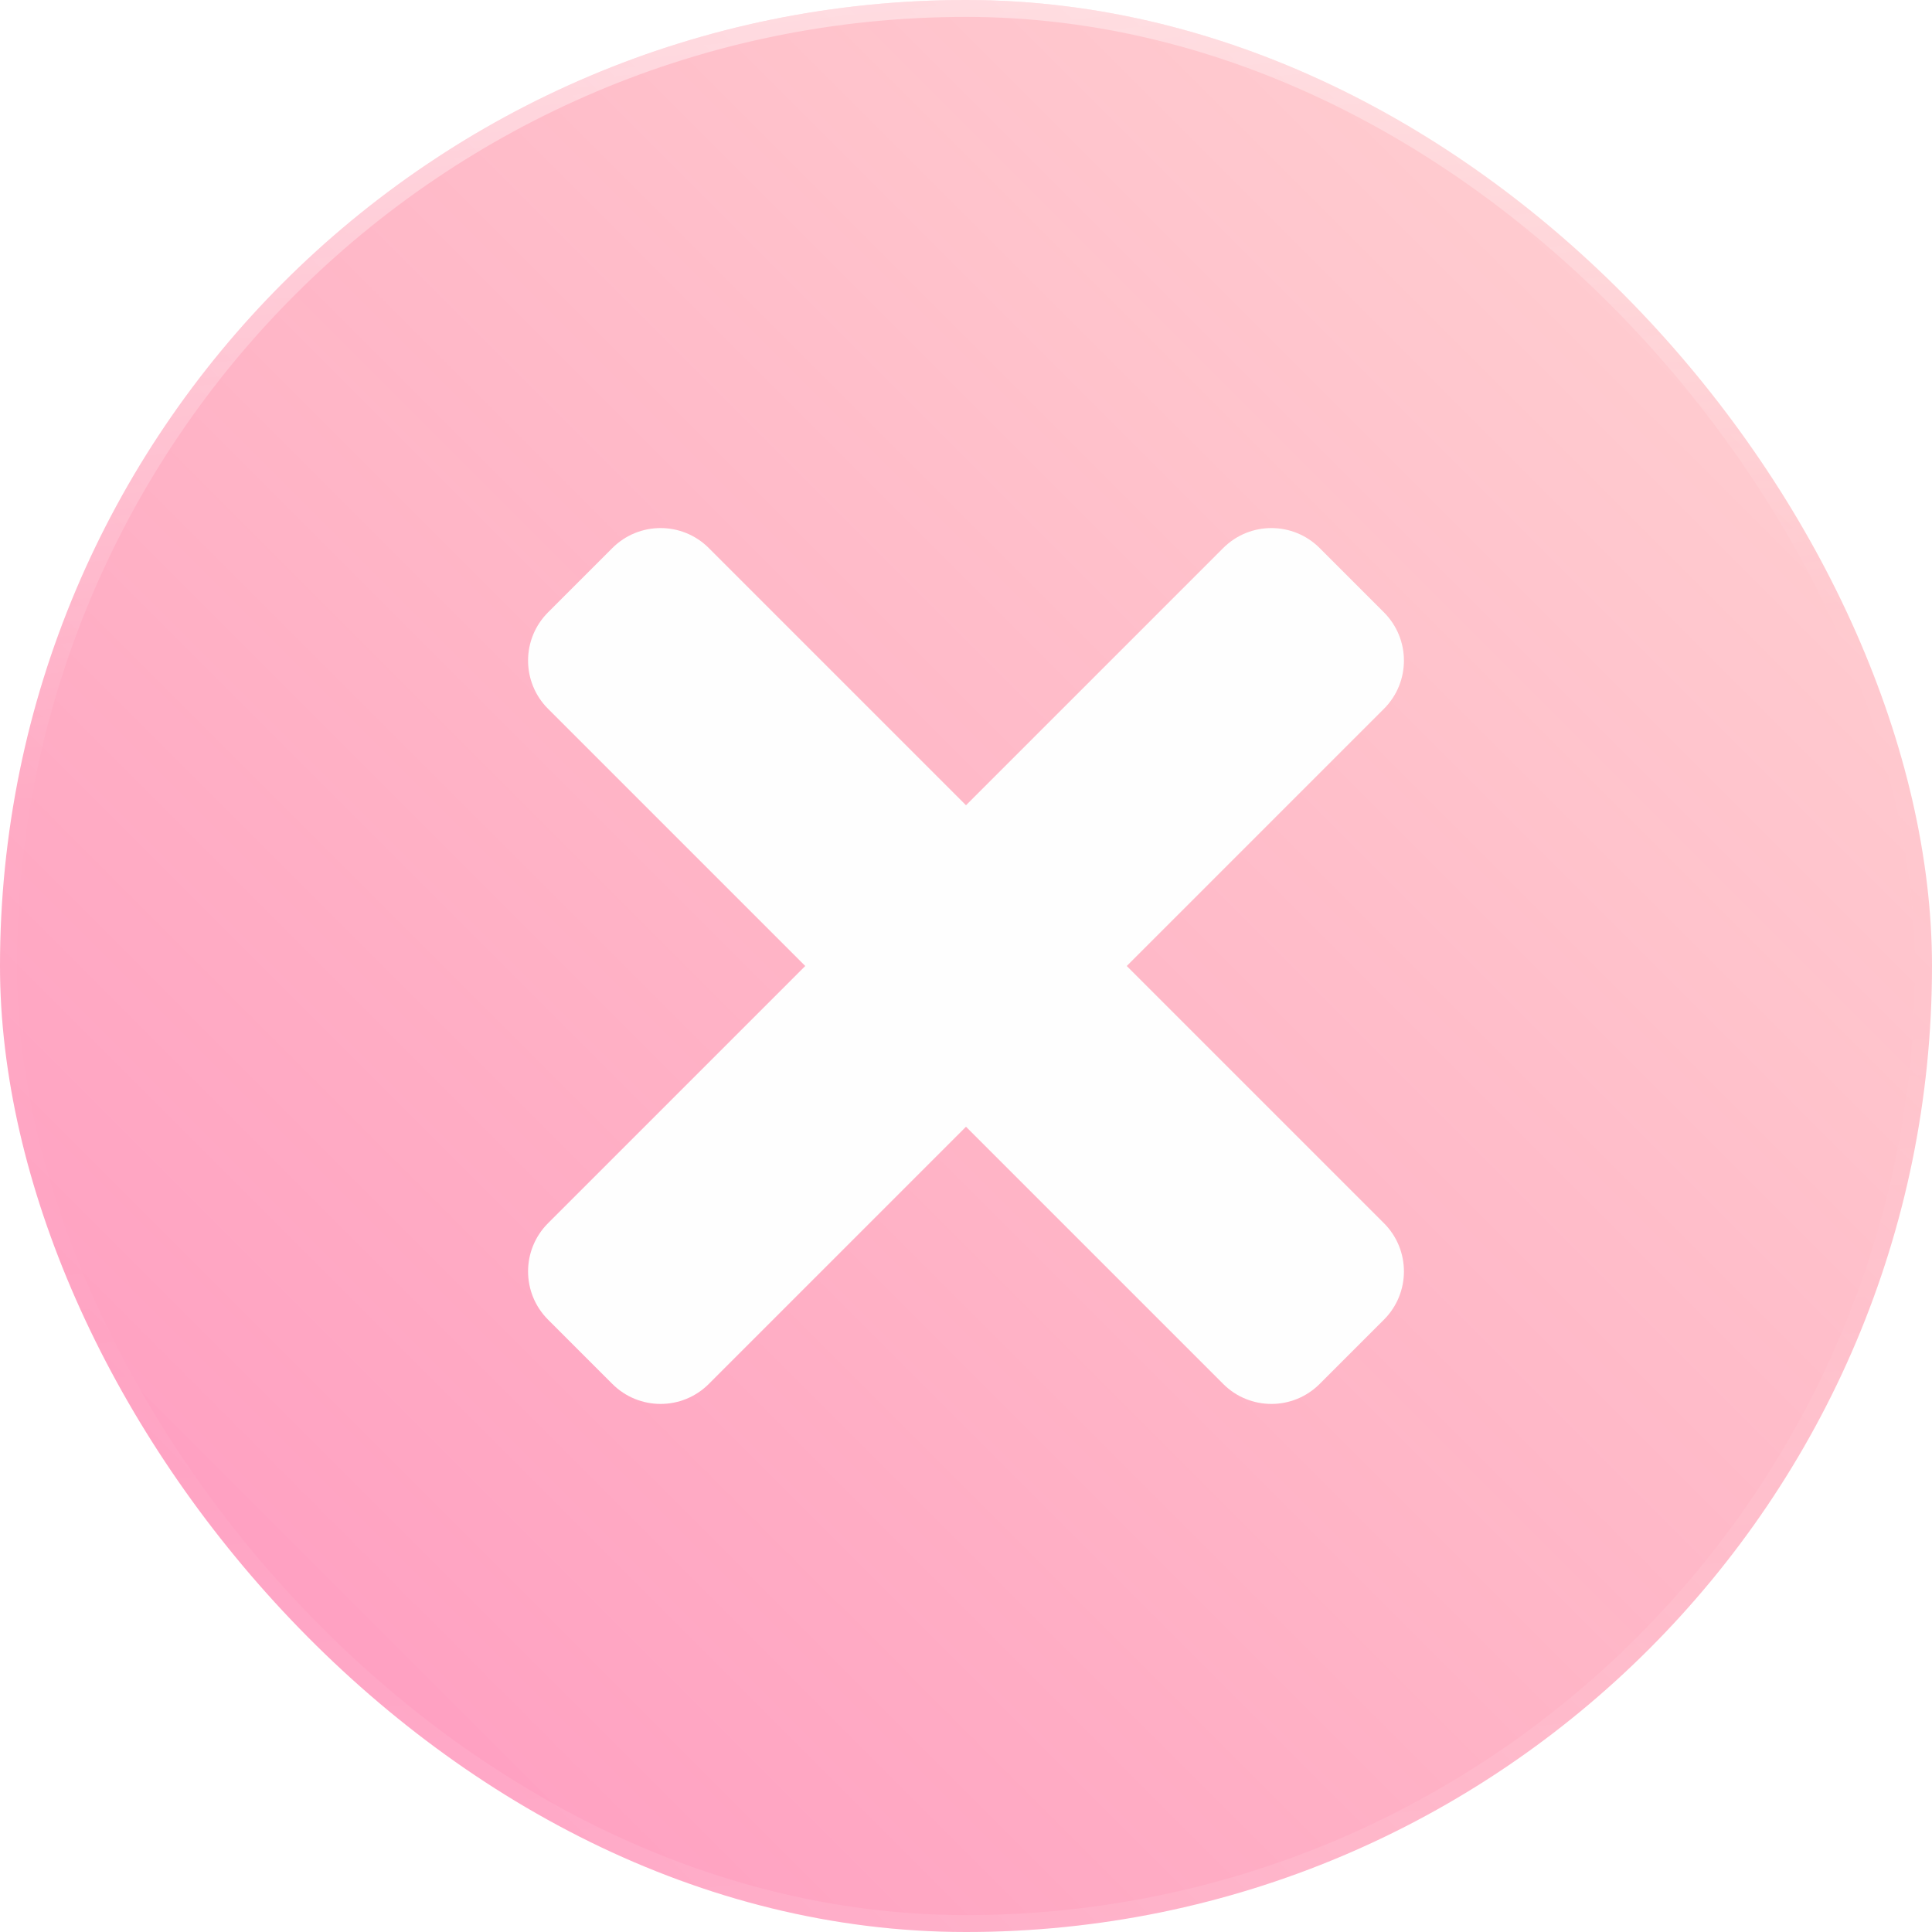 <svg width="120" height="120" viewBox="0 0 120 120" fill="none" xmlns="http://www.w3.org/2000/svg">
<g opacity="0.5" filter="url(#filter0_b_332_3858)">
<rect width="120" height="120" rx="60" fill="url(#paint0_linear_332_3858)"/>
<path d="M34.041 38.034C32.386 39.689 32.386 42.371 34.041 44.025L50.016 60L34.041 75.975C32.386 77.629 32.386 80.311 34.041 81.966L38.035 85.959C39.689 87.614 42.371 87.614 44.025 85.959L60 69.984L75.975 85.959C77.629 87.614 80.311 87.614 81.966 85.959L85.959 81.966C87.614 80.311 87.614 77.629 85.959 75.975L69.984 60L85.959 44.025C87.614 42.371 87.614 39.689 85.959 38.035L81.966 34.041C80.311 32.386 77.629 32.386 75.975 34.041L60 50.016L44.025 34.041C42.371 32.386 39.689 32.386 38.035 34.041L34.041 38.034Z" fill="#FEFEFE"/>
<rect x="0.525" y="0.525" width="118.95" height="118.95" rx="59.475" stroke="url(#paint1_linear_332_3858)" stroke-width="1.05"/>
</g>
<defs>
<filter id="filter0_b_332_3858" x="-100" y="-100" width="320" height="320" filterUnits="userSpaceOnUse" color-interpolation-filters="sRGB">
<feFlood flood-opacity="0" result="BackgroundImageFix"/>
<feGaussianBlur in="BackgroundImageFix" stdDeviation="50"/>
<feComposite in2="SourceAlpha" operator="in" result="effect1_backgroundBlur_332_3858"/>
<feBlend mode="normal" in="SourceGraphic" in2="effect1_backgroundBlur_332_3858" result="shape"/>
</filter>
<linearGradient id="paint0_linear_332_3858" x1="0" y1="120" x2="120" y2="0" gradientUnits="userSpaceOnUse">
<stop stop-color="#FF2D82"/>
<stop offset="1" stop-color="#FF4F53" stop-opacity="0.5"/>
</linearGradient>
<linearGradient id="paint1_linear_332_3858" x1="-38.824" y1="10.61" x2="-25.999" y2="129.267" gradientUnits="userSpaceOnUse">
<stop stop-color="white" stop-opacity="0.4"/>
<stop offset="0.368" stop-color="white" stop-opacity="0.01"/>
<stop offset="0.574" stop-color="white" stop-opacity="0.01"/>
<stop offset="1" stop-color="white" stop-opacity="0.1"/>
</linearGradient>
</defs>
</svg>
